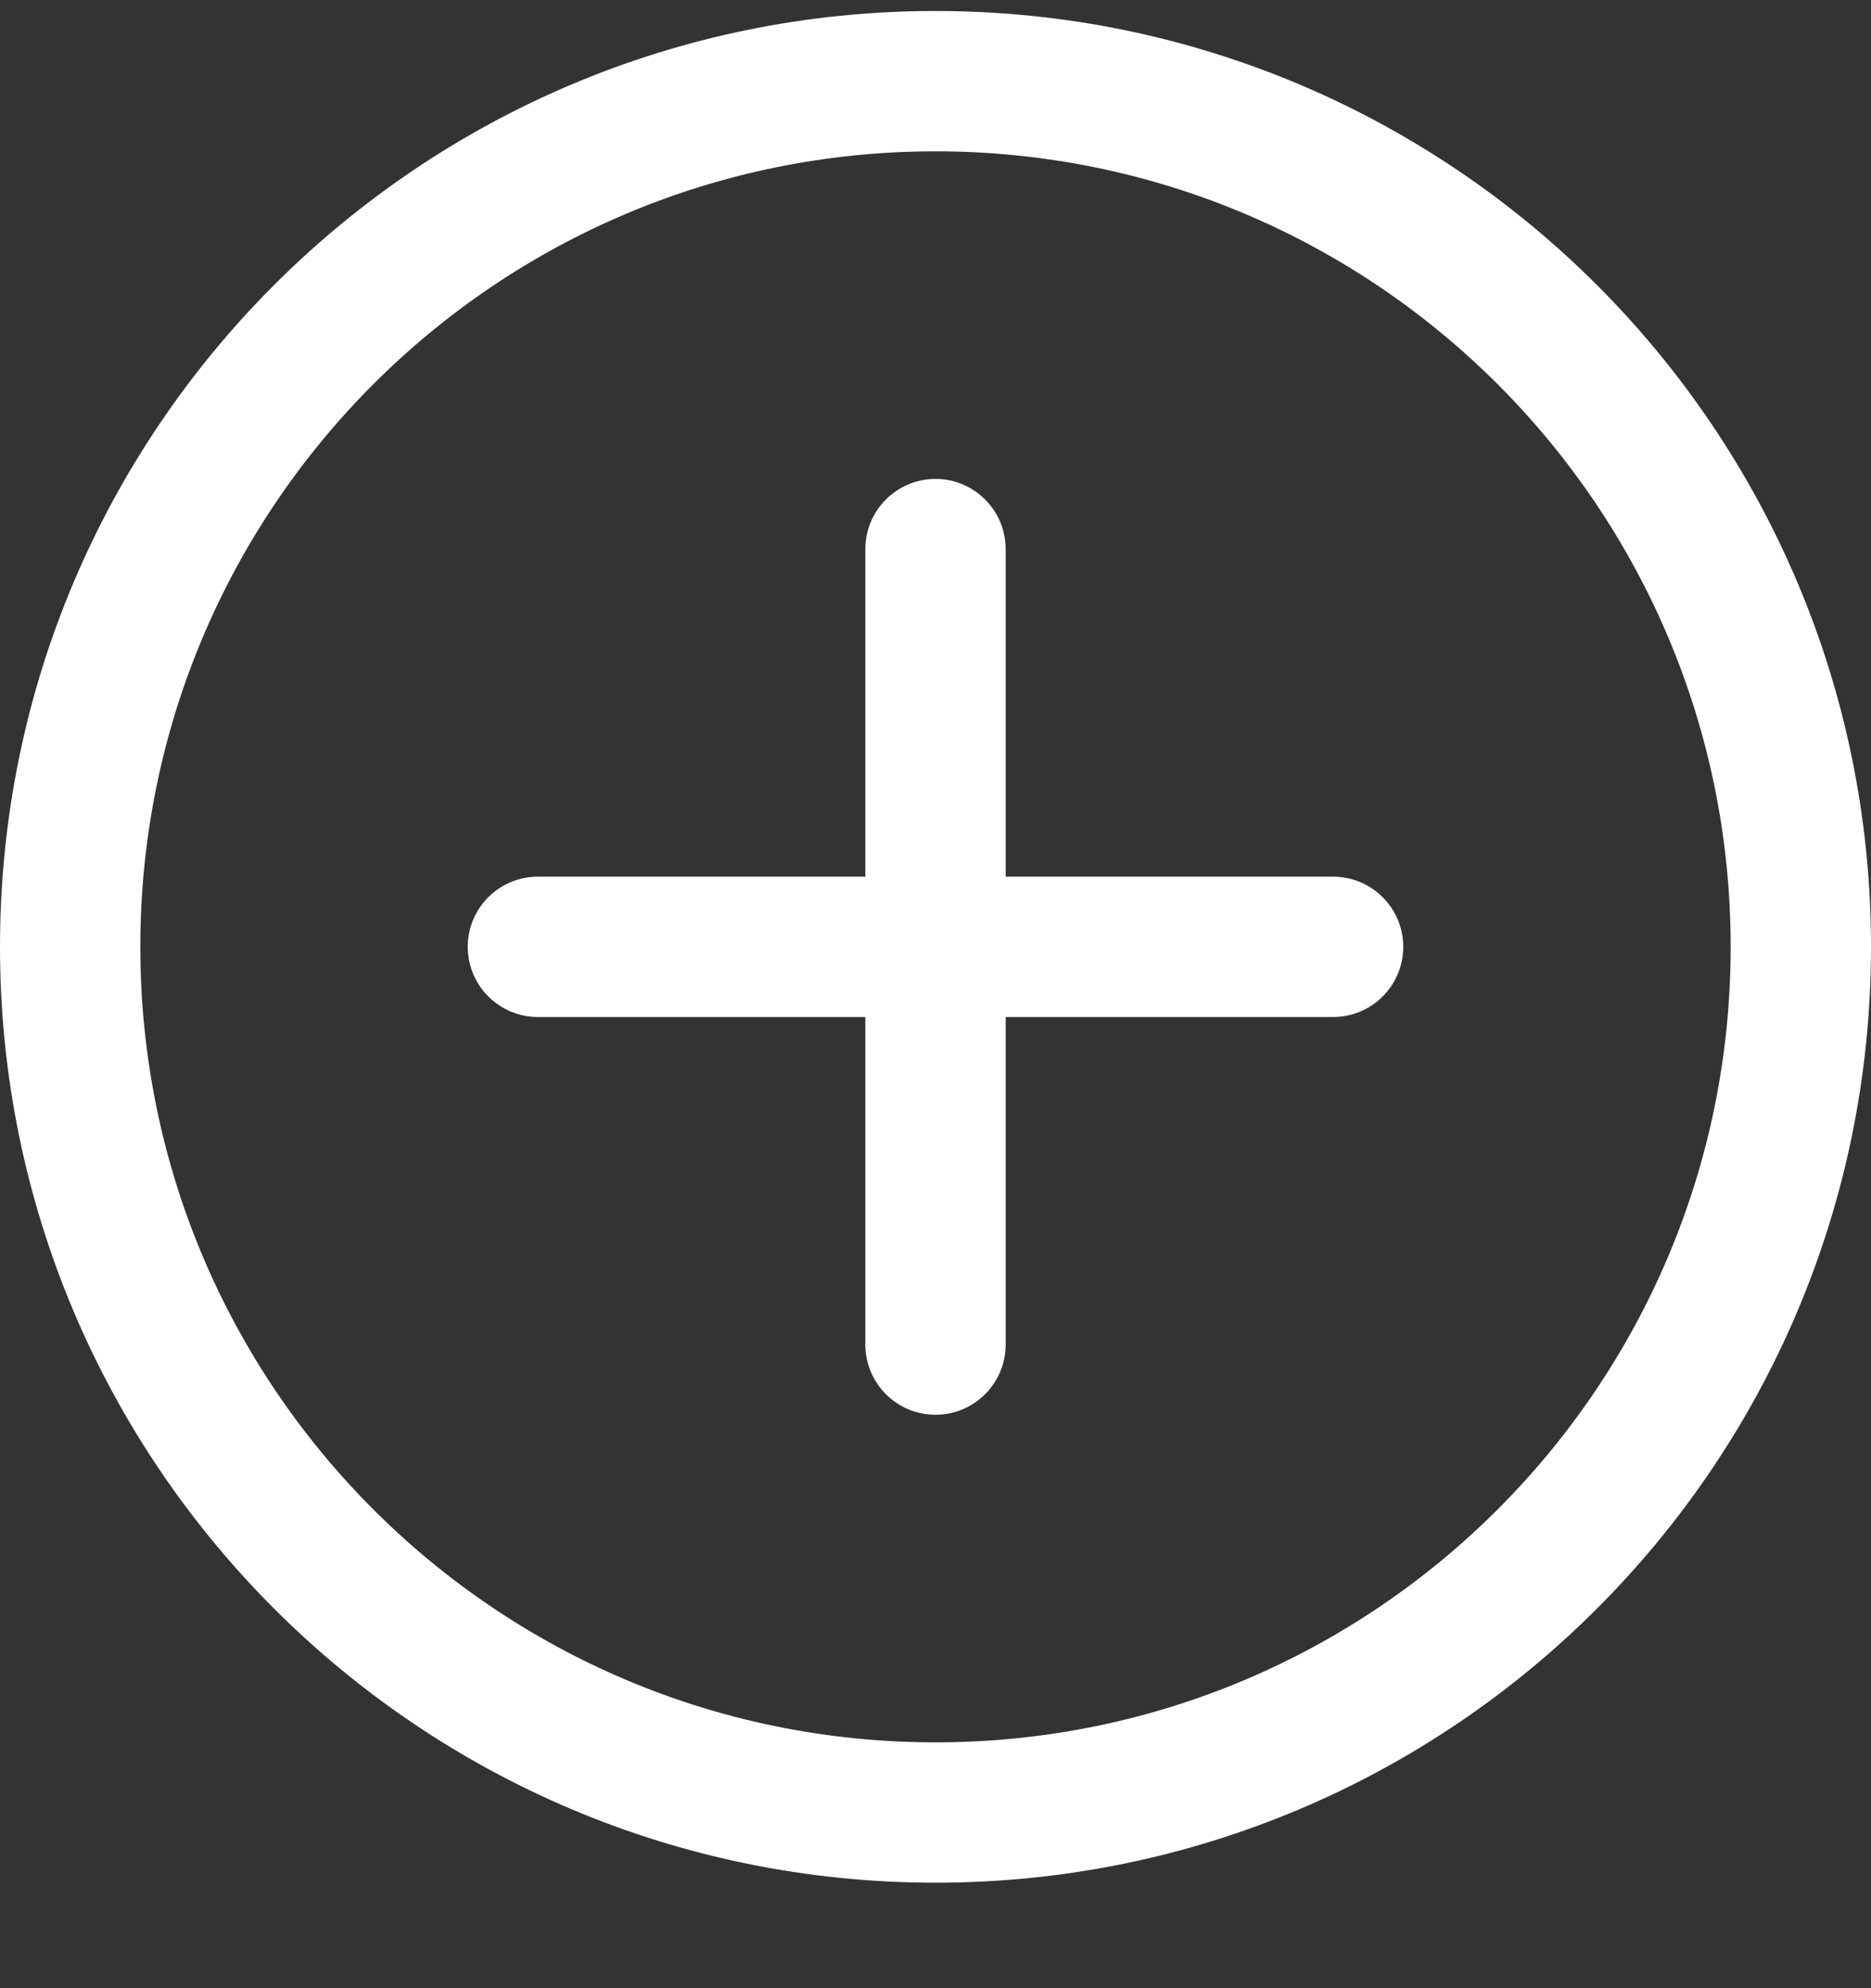 <svg width="16" height="17" viewBox="0 0 16 17" fill="none" xmlns="http://www.w3.org/2000/svg">
<rect x="0" y="0" width="16" height="17" fill="#333333" stroke="none"/>
<path d="M8 0.094C12.418 0.094 16 3.676 16 8.096C16 12.515 12.418 16.098 8 16.098C3.582 16.098 0 12.515 0 8.096C0 3.676 3.582 0.094 8 0.094ZM8 1.294C4.244 1.294 1.2 4.339 1.2 8.096C1.2 11.852 4.244 14.898 8 14.898C11.755 14.898 14.8 11.852 14.8 8.096C14.8 4.339 11.755 1.294 8 1.294ZM8 4.095C8.331 4.095 8.6 4.364 8.6 4.695V7.496H11.4C11.731 7.496 12 7.764 12 8.096C12 8.427 11.731 8.696 11.4 8.696H8.6V11.497C8.6 11.828 8.331 12.097 8 12.097C7.669 12.097 7.4 11.828 7.4 11.497V8.696H4.6C4.269 8.696 4 8.427 4 8.096C4 7.764 4.269 7.496 4.6 7.496H7.4V4.695C7.4 4.364 7.669 4.095 8 4.095Z" fill="white"/>
</svg>
